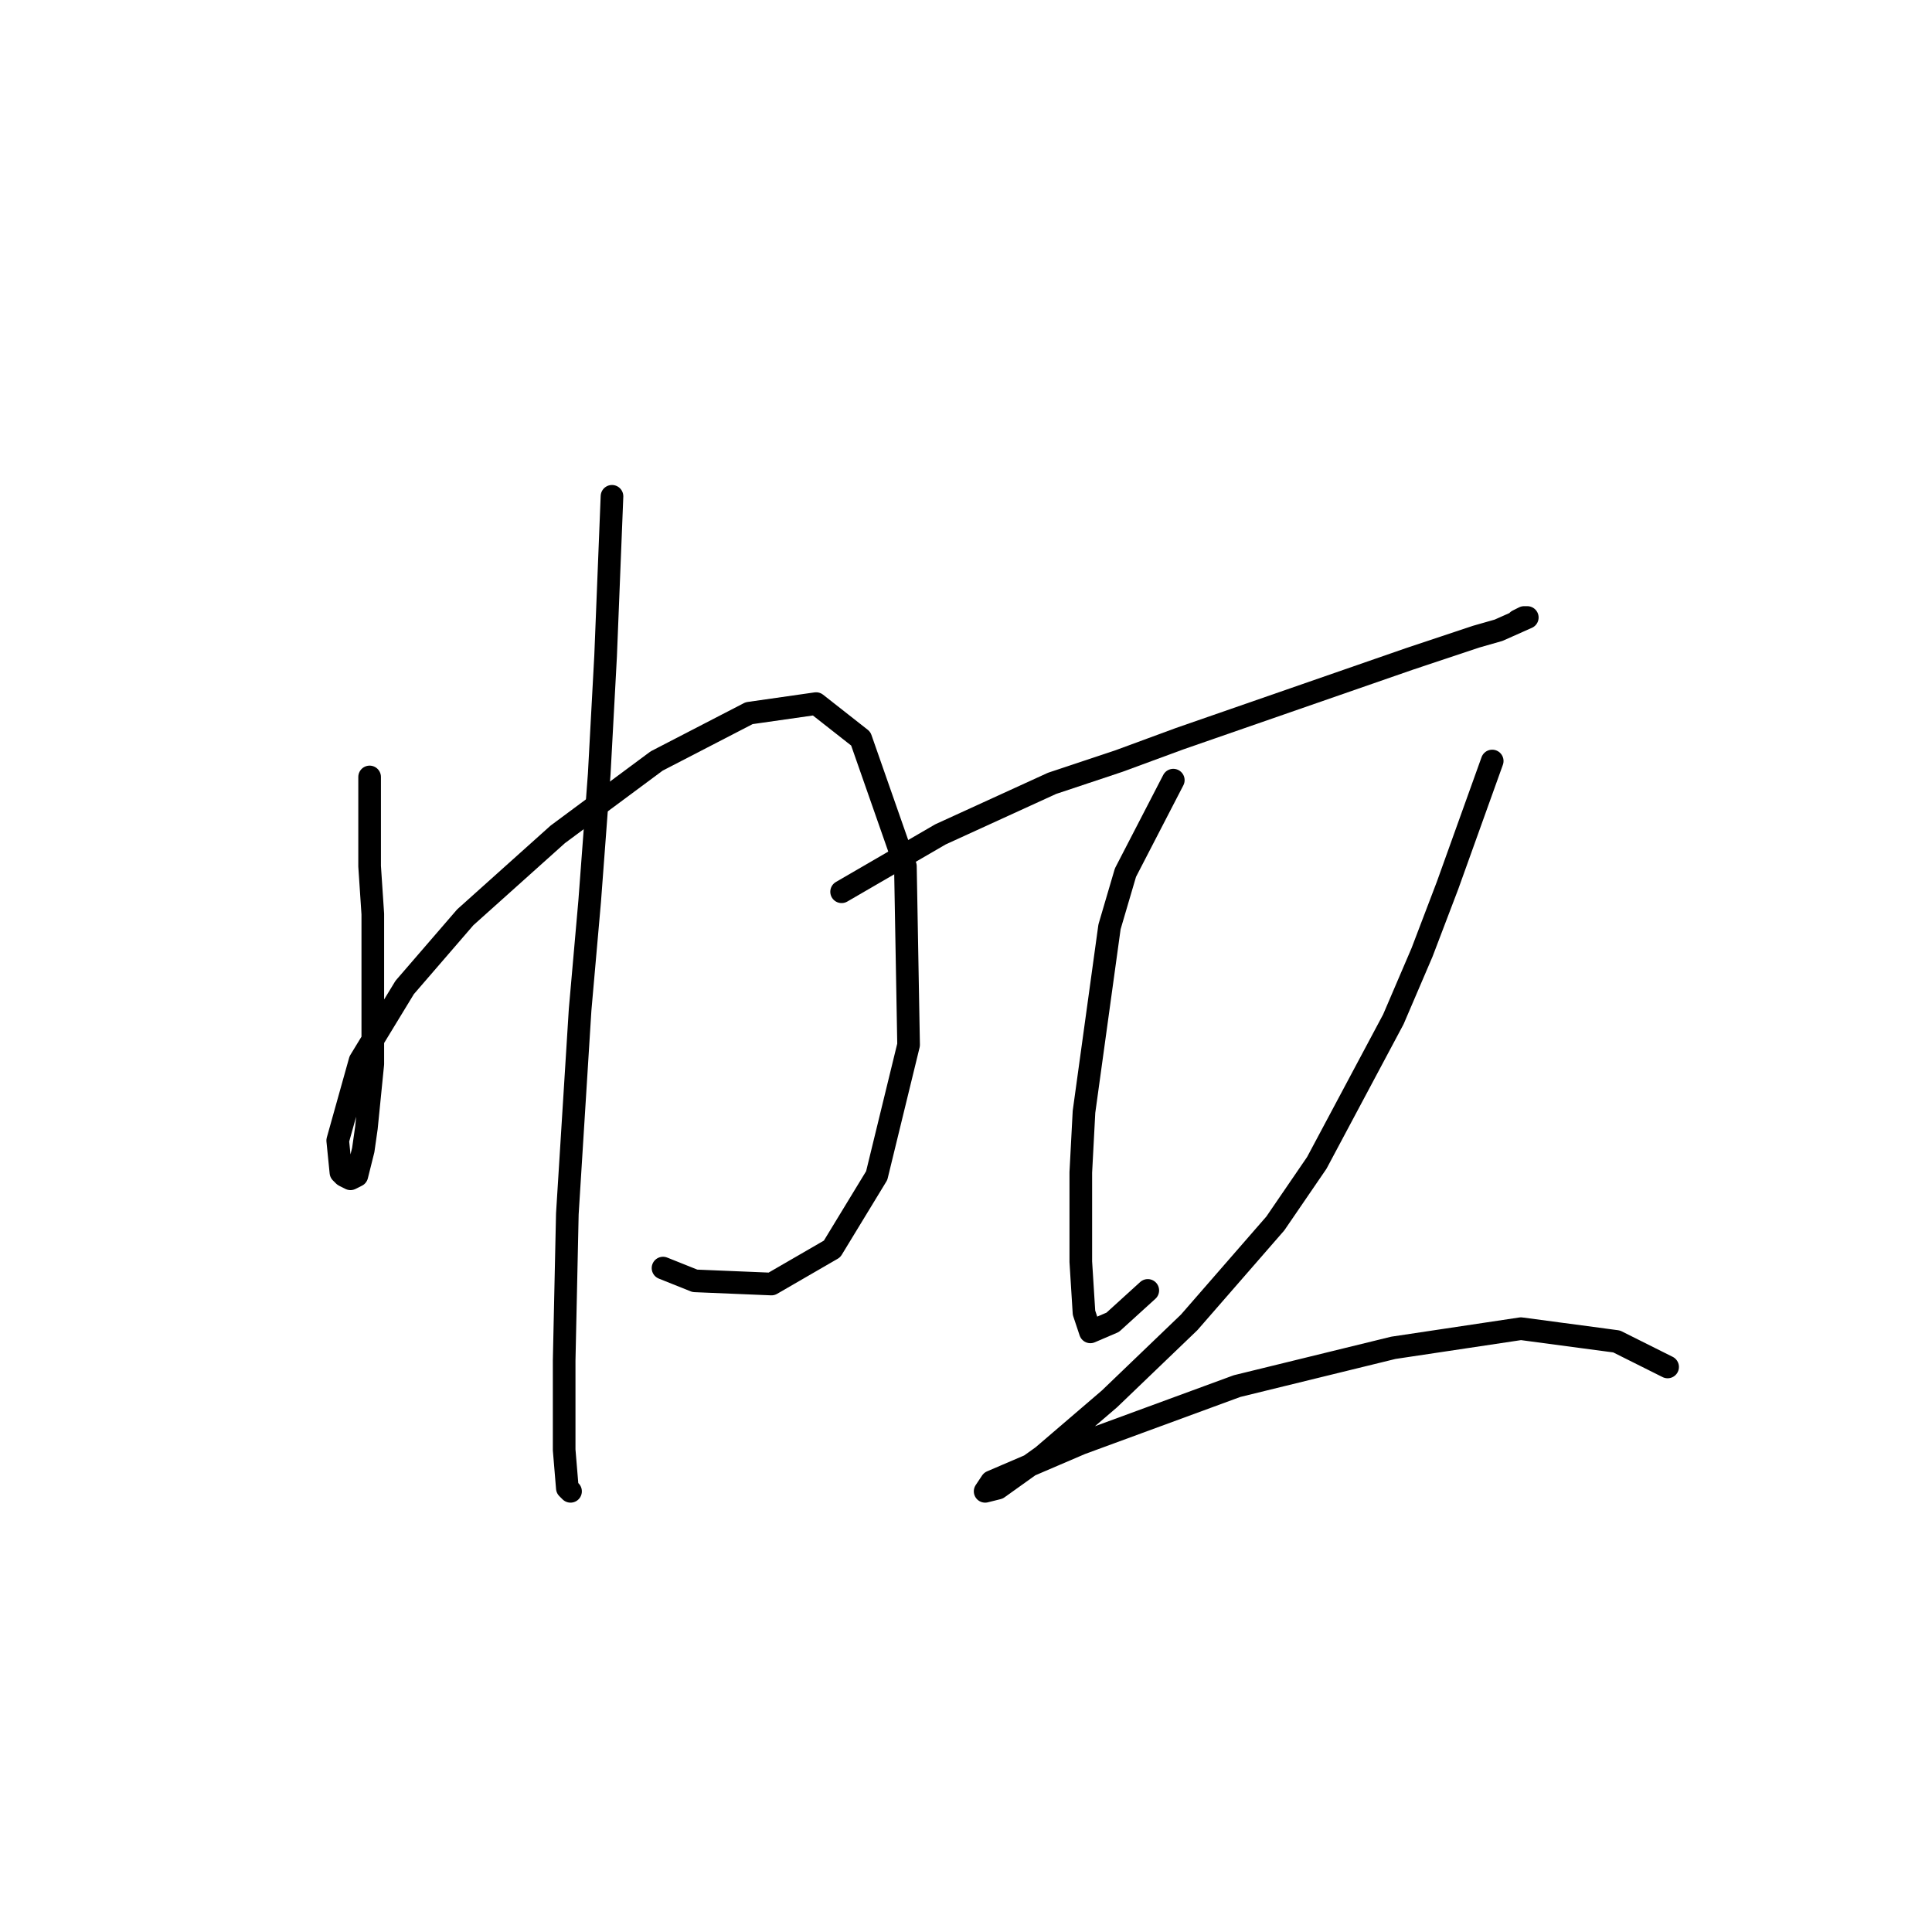 <?xml version="1.0" standalone="no"?>
    <svg width="256" height="256" xmlns="http://www.w3.org/2000/svg" version="1.1">
    <polyline stroke="black" stroke-width="3" stroke-linecap="round" fill="transparent" stroke-linejoin="round" points="48.976 102.95 48.976 114.783 49.398 121.121 49.398 128.305 49.398 140.983 48.553 149.435 48.131 152.393 47.286 155.773 46.44 156.196 45.595 155.773 45.173 155.351 44.75 151.125 47.708 140.56 53.624 130.841 61.653 121.544 73.908 110.557 87.009 100.837 99.264 94.499 108.138 93.231 114.054 97.879 119.97 114.783 120.393 138.447 116.167 155.773 110.251 165.493 102.222 170.141 92.08 169.719 87.854 168.028 87.854 168.028 " />
        <polyline stroke="black" stroke-width="3" stroke-linecap="round" fill="transparent" stroke-linejoin="round" points="81.092 65.763 80.247 86.892 79.402 102.528 78.134 119.431 76.867 133.799 75.176 160.844 74.754 180.283 74.754 192.116 75.176 197.187 75.599 197.609 75.599 197.609 " />
        <polyline stroke="black" stroke-width="3" stroke-linecap="round" fill="transparent" stroke-linejoin="round" points="111.518 118.163 124.619 110.557 139.409 103.795 148.283 100.837 156.312 97.879 186.739 87.315 195.613 84.357 198.571 83.511 202.374 81.821 201.952 81.821 201.107 82.244 201.107 82.244 " />
        <polyline stroke="black" stroke-width="3" stroke-linecap="round" fill="transparent" stroke-linejoin="round" points="155.467 103.373 149.129 115.628 147.016 122.812 143.635 147.322 143.212 155.351 143.212 167.183 143.635 173.945 144.48 176.48 147.438 175.212 152.087 170.987 152.087 170.987 " />
        <polyline stroke="black" stroke-width="3" stroke-linecap="round" fill="transparent" stroke-linejoin="round" points="197.726 100.837 191.81 117.318 188.429 126.192 184.626 135.067 174.484 154.083 168.99 162.112 157.58 175.212 147.016 185.354 138.141 192.961 132.225 197.187 130.535 197.609 131.38 196.342 143.212 191.271 163.919 183.664 184.626 178.593 201.529 176.058 214.207 177.748 220.968 181.129 220.968 181.129 " />
        </svg>